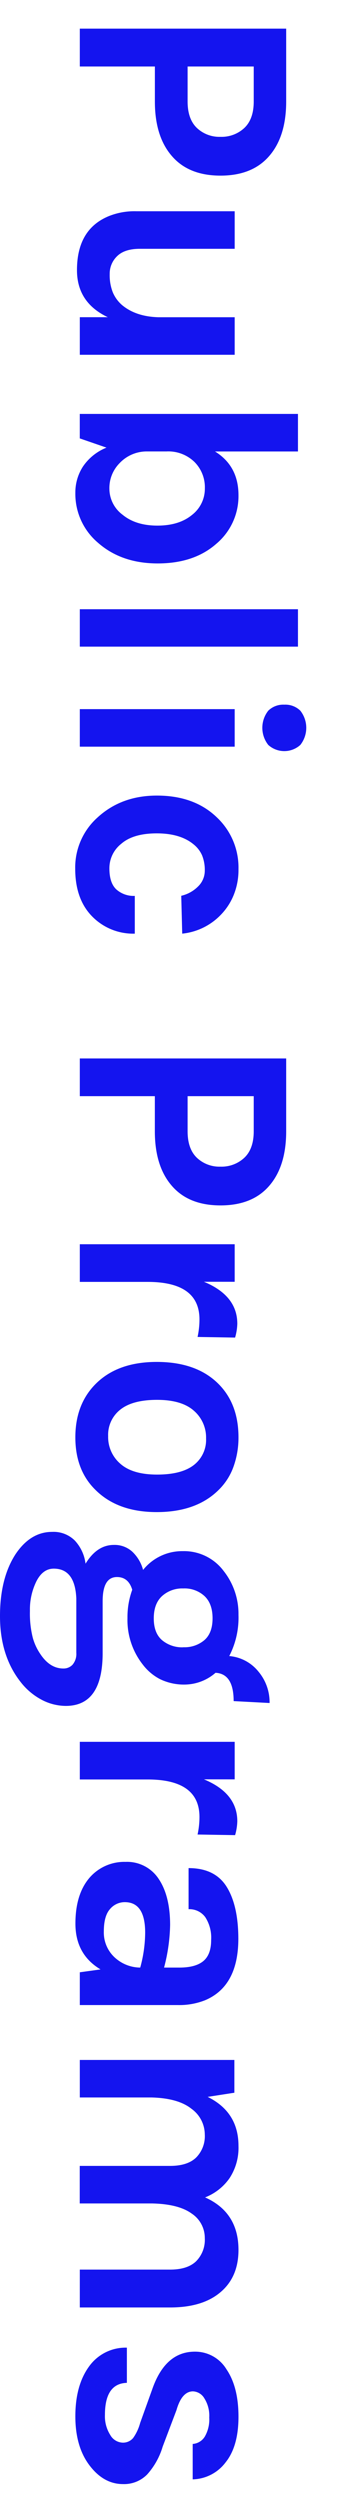<svg id="Layer_1" data-name="Layer 1" xmlns="http://www.w3.org/2000/svg" viewBox="0 0 98.95 722.95"><defs><style>.cls-1{fill:#1414ef;}</style></defs><title>tab</title><path class="cls-1" d="M77.88,45.13Q73,50.79,63.8,50.79T49.73,45.13q-4.92-5.66-4.92-15.78V19.23H23.09V8.28H82.8V29.35Q82.8,39.47,77.88,45.13ZM54.28,29.35q0,5.06,2.67,7.64a9.46,9.46,0,0,0,6.85,2.58A9.63,9.63,0,0,0,70.7,37q2.71-2.58,2.71-7.64V19.23H54.28Z"/><path class="cls-1" d="M31.19,91.73q-8.93-4.23-8.92-13.62,0-11.87,9.29-15.64a19.82,19.82,0,0,1,7.82-1.38H67.9V71.95H40.48q-4.42,0-6.58,2.12a7,7,0,0,0-2.16,5.2,13.62,13.62,0,0,0,.87,5.2,10,10,0,0,0,2.62,3.68q4,3.4,10.58,3.59H67.9v10.86H23.09V91.73Z"/><path class="cls-1" d="M62.56,157.28q-6.44,5.66-16.93,5.66t-17.3-6a18.52,18.52,0,0,1-6.53-14.44A13.79,13.79,0,0,1,24,134.92a14.89,14.89,0,0,1,6.81-5.47l-7.73-2.67V119.7H86.21v10.86h-24Q69,134.78,69,143.2A18,18,0,0,1,62.56,157.28ZM48.21,130.55H42.32a10.77,10.77,0,0,0-7.73,3.4,10.23,10.23,0,0,0-2.94,7.41,9.41,9.41,0,0,0,3.82,7.5Q39.28,152,45.54,152t10-3.08a9.58,9.58,0,0,0,3.73-7.68,10.35,10.35,0,0,0-3-7.64A10.82,10.82,0,0,0,48.21,130.55Z"/><path class="cls-1" d="M86.21,176.18V187H23.09V176.18Z"/><path class="cls-1" d="M67.9,205.07v10.86H23.09V205.07Zm14.35-1.29a6.18,6.18,0,0,1,4.65,1.75,8,8,0,0,1,0,9.89,6.91,6.91,0,0,1-9.29,0,8,8,0,0,1,0-9.89A6.18,6.18,0,0,1,82.25,203.78Z"/><path class="cls-1" d="M69,251.35a19.26,19.26,0,0,1-1.43,7.59,17.67,17.67,0,0,1-3.73,5.66A18,18,0,0,1,52.72,270l-.28-10.95a10.08,10.08,0,0,0,4.88-2.71,6.34,6.34,0,0,0,1.93-4.55,11.27,11.27,0,0,0-.78-4.42A8.47,8.47,0,0,0,56,244.17Q52.17,241,45.36,241T35.1,244a9,9,0,0,0-3.45,7.13q0,4.19,2,6.07A7.48,7.48,0,0,0,39,259.08V270a16.59,16.59,0,0,1-12.24-4.88q-5-5-5-13.89a19.4,19.4,0,0,1,6.44-14.81q6.9-6.35,17.2-6.35,10.85,0,17.39,6.35A19.92,19.92,0,0,1,69,251.35Z"/><path class="cls-1" d="M77.88,342.94Q73,348.59,63.8,348.59t-14.08-5.66q-4.92-5.66-4.92-15.78V317H23.09V306.09H82.8v21.07Q82.8,337.28,77.88,342.94Zm-23.6-15.78q0,5.06,2.67,7.64a9.46,9.46,0,0,0,6.85,2.58,9.63,9.63,0,0,0,6.9-2.58q2.71-2.58,2.71-7.64V317H54.28Z"/><path class="cls-1" d="M59,370.67q9.66,4,9.66,12.14a15.92,15.92,0,0,1-.64,4l-10.86-.18a24.1,24.1,0,0,0,.55-5.06q0-10.86-15-10.86H23.09V359.82H67.9v10.86Z"/><path class="cls-1" d="M69,415.66a24.79,24.79,0,0,1-1.43,8.46,17.73,17.73,0,0,1-4.37,6.81q-6.44,6.35-17.85,6.35-11.23,0-17.66-6.35-5.89-5.71-5.89-15.27t5.89-15.46q6.35-6.35,17.66-6.35,11.5,0,17.85,6.35Q69,406,69,415.66ZM45.45,426.43q7.08,0,10.63-2.76A9.19,9.19,0,0,0,59.62,416a10.25,10.25,0,0,0-3.54-8.05q-3.54-3.13-10.63-3.13t-10.62,2.81a9.26,9.26,0,0,0-3.54,7.68,10.2,10.2,0,0,0,3.54,8Q38.36,426.43,45.45,426.43Z"/><path class="cls-1" d="M41.4,454a14.46,14.46,0,0,1,11.5-5.43,14.3,14.3,0,0,1,11.78,5.7A20,20,0,0,1,69,467a24.2,24.2,0,0,1-2.67,11.91,12.12,12.12,0,0,1,8.46,4.51A13.79,13.79,0,0,1,78,492.49l-10.4-.55q0-7.91-5.24-8.19a13.72,13.72,0,0,1-8.65,3.4,15.85,15.85,0,0,1-7.41-1.56,14.87,14.87,0,0,1-5-4.23,20.82,20.82,0,0,1-4.42-13.43,23.16,23.16,0,0,1,1.38-8.19q-1.1-3.68-4.42-3.68-4.14,0-4.14,7v15q0,15.27-10.67,15.27a15.1,15.1,0,0,1-7-1.79,18.81,18.81,0,0,1-6.12-5.2Q0,478.78,0,467.37q0-11,4.51-17.94Q8.83,443,15.09,443a8.7,8.7,0,0,1,6.58,2.53,12,12,0,0,1,3.08,6.67q3.31-5.43,8.19-5.43a7.57,7.57,0,0,1,5.38,2A11.26,11.26,0,0,1,41.4,454Zm-19.32,8.28q-.37-8.65-6.53-8.65-3.13,0-5,3.63a18.46,18.46,0,0,0-1.89,8.6,28.69,28.69,0,0,0,.83,7.77,15.8,15.8,0,0,0,2.21,4.74q2.76,4.14,6.62,4.14A3.52,3.52,0,0,0,21,481.4,4.8,4.8,0,0,0,22.08,478Zm31,14.08a8.84,8.84,0,0,0,6.07-2.07q2.35-2.07,2.35-6.3t-2.35-6.44A8.5,8.5,0,0,0,53,459.36a8.66,8.66,0,0,0-6.12,2.21q-2.39,2.21-2.39,6.44t2.39,6.3A9,9,0,0,0,53,476.38Z"/><path class="cls-1" d="M59,514.56q9.66,4,9.66,12.14a15.92,15.92,0,0,1-.64,4l-10.86-.18a24.1,24.1,0,0,0,.55-5.06q0-10.86-15-10.86H23.09V503.71H67.9v10.86Z"/><path class="cls-1" d="M49.22,556.7A51.67,51.67,0,0,1,47.47,569h4.42q4.69,0,6.95-1.89T61.09,561a10.92,10.92,0,0,0-1.7-6.58,5.65,5.65,0,0,0-4.83-2.3V540.23q7.63,0,11,5.38t3.4,15q0,13.8-9.66,17.85a20.25,20.25,0,0,1-7.82,1.38H23.09v-9.48l6-.83q-7.27-4.33-7.27-13.25,0-8.65,4.23-13.43a13.31,13.31,0,0,1,10.26-4.42,10.93,10.93,0,0,1,9.57,4.88Q49.22,548.23,49.22,556.7ZM40.57,569A38.85,38.85,0,0,0,42,558.91q0-8.83-5.89-8.83a5.54,5.54,0,0,0-4.28,2q-1.79,2-1.79,6.49a9.81,9.81,0,0,0,3,7.36A11,11,0,0,0,40.57,569Z"/><path class="cls-1" d="M59.34,635.46Q69,639.78,69,650.64q0,8-5.43,12.42-5.15,4.23-14.35,4.23H23.09V656.34H49.22q5,0,7.5-2.39a8.8,8.8,0,0,0,2.53-6.72,8.43,8.43,0,0,0-3.77-7.08q-3.77-2.76-11.41-2.94h-21V626.35H49.22q5,0,7.5-2.39a8.8,8.8,0,0,0,2.53-6.72,9.21,9.21,0,0,0-3.86-7.41q-3.86-3.08-11.59-3.27H23.09V595.71H67.81v9.48l-7.73,1.2Q69,610.8,69,620.55a16,16,0,0,1-2.58,9.34A15.49,15.49,0,0,1,59.34,635.46Z"/><path class="cls-1" d="M36.71,689.09q-6.35.18-6.35,9.29a10.09,10.09,0,0,0,1.52,5.75,4.3,4.3,0,0,0,3.54,2.25A3.78,3.78,0,0,0,38.55,705a13.62,13.62,0,0,0,2-4.32l3.5-9.75q3.77-10.86,12.33-10.86a10.58,10.58,0,0,1,9.15,5.11Q69,690.29,69,698.89t-3.77,13.25A12.27,12.27,0,0,1,55.75,717V706.76a4.48,4.48,0,0,0,3.5-2.12,9.93,9.93,0,0,0,1.29-5.52,9.39,9.39,0,0,0-1.43-5.57,4,4,0,0,0-3.27-2q-3.22,0-4.78,5.43l-4,10.58a21,21,0,0,1-4.46,8,9.35,9.35,0,0,1-7,2.81q-5.52,0-9.57-5.24-4.23-5.43-4.23-14.35t3.91-14.35a13,13,0,0,1,11-5.52Z"/></svg>